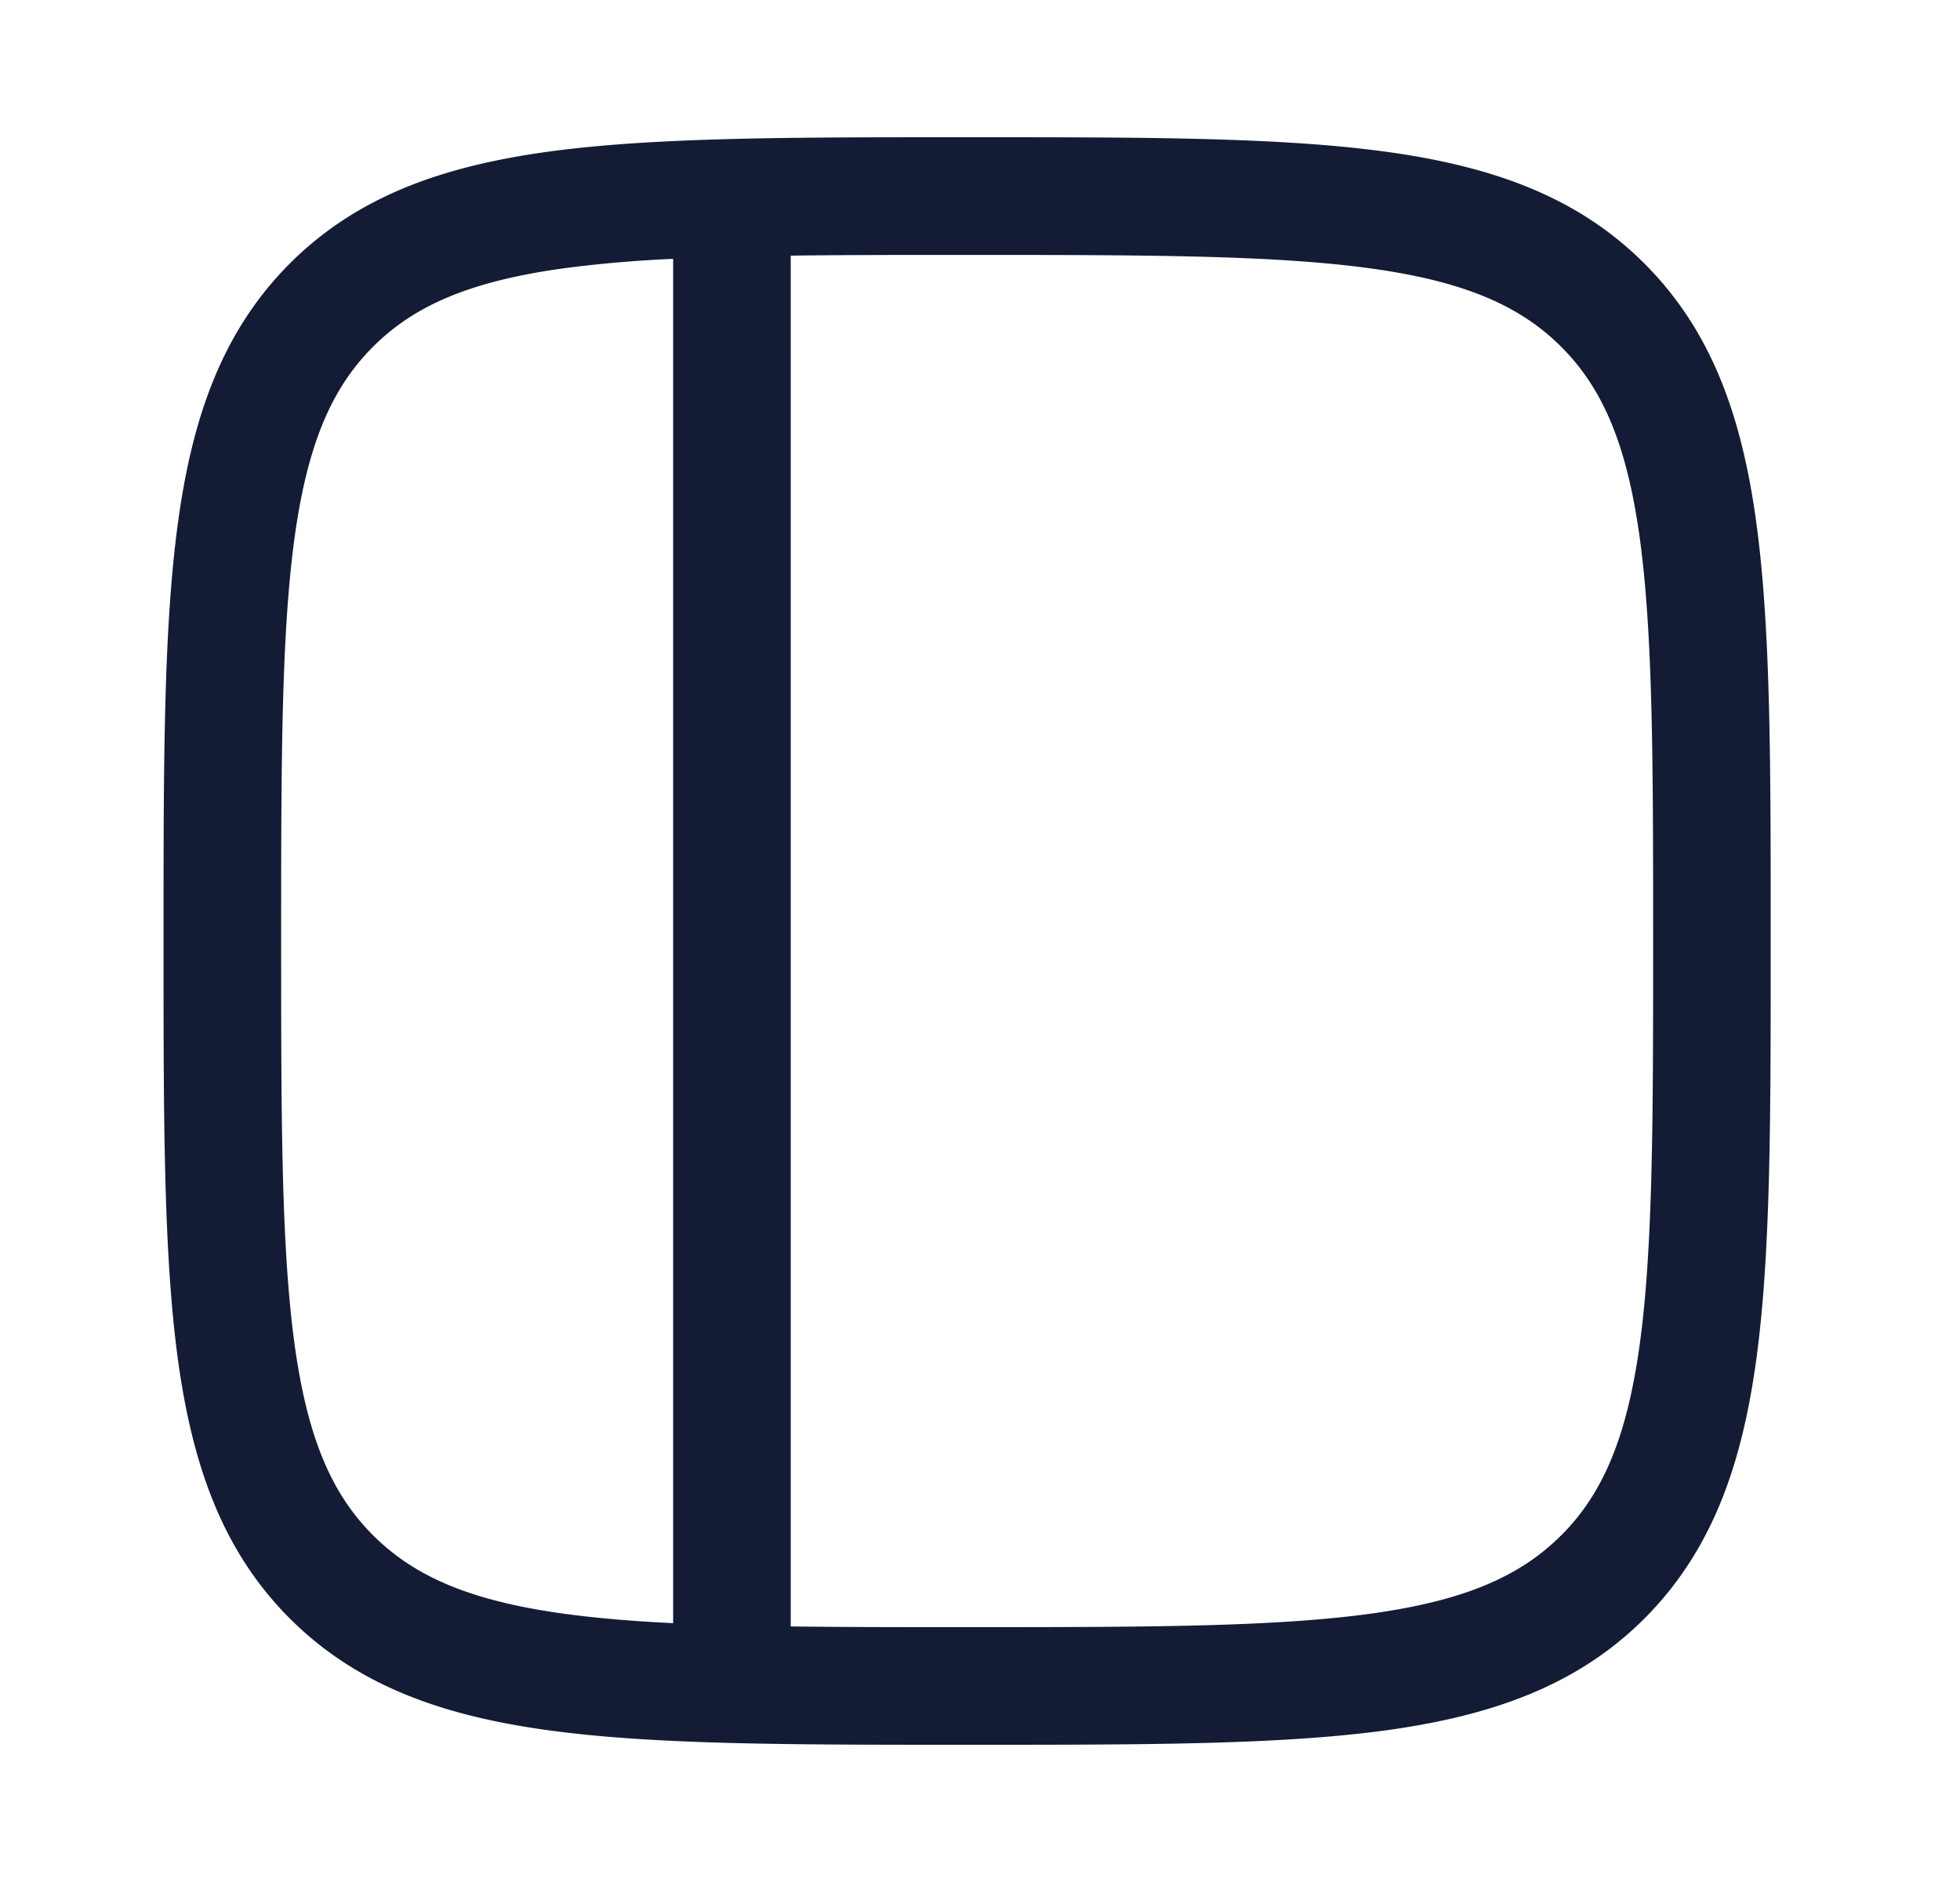 <svg xmlns="http://www.w3.org/2000/svg" width="25" height="24" fill="none"><path fill="#141B34" fill-rule="evenodd" d="M12.279 22.25h.114c2.19 0 3.912 0 5.255-.18 1.377-.186 2.469-.573 3.327-1.43.858-.86 1.245-1.951 1.43-3.328.181-1.343.181-3.064.18-5.255v-.114c.001-2.19.001-3.912-.18-5.255-.185-1.377-.572-2.469-1.43-3.327s-1.95-1.245-3.327-1.43c-1.343-.181-3.064-.181-5.255-.181h-.114c-2.19 0-3.912 0-5.255.18-1.377.186-2.469.573-3.327 1.43-.858.86-1.245 1.951-1.43 3.328-.181 1.343-.181 3.064-.181 5.255v.114c0 2.19 0 3.912.18 5.255.186 1.377.573 2.469 1.43 3.327.859.858 1.951 1.245 3.328 1.43 1.343.181 3.064.181 5.255.181m7.635-2.672c-.533.534-1.256.842-2.466 1.005-1.232.165-2.852.167-5.112.167-.833 0-1.579 0-2.25-.009V3.26c.671-.009 1.417-.009 2.25-.009 2.26 0 3.88.002 5.112.167 1.21.163 1.933.472 2.466 1.005s.842 1.256 1.005 2.466c.165 1.232.167 2.852.167 5.112s-.002 3.88-.167 5.112c-.163 1.21-.472 1.933-1.005 2.466M8.586 3.301a16 16 0 0 0-1.362.116c-1.21.163-1.933.472-2.466 1.005s-.842 1.256-1.005 2.466C3.588 8.12 3.586 9.74 3.586 12s.002 3.88.167 5.112c.163 1.21.471 1.933 1.005 2.466s1.256.842 2.466 1.005q.61.081 1.362.116z" clip-rule="evenodd"/></svg>